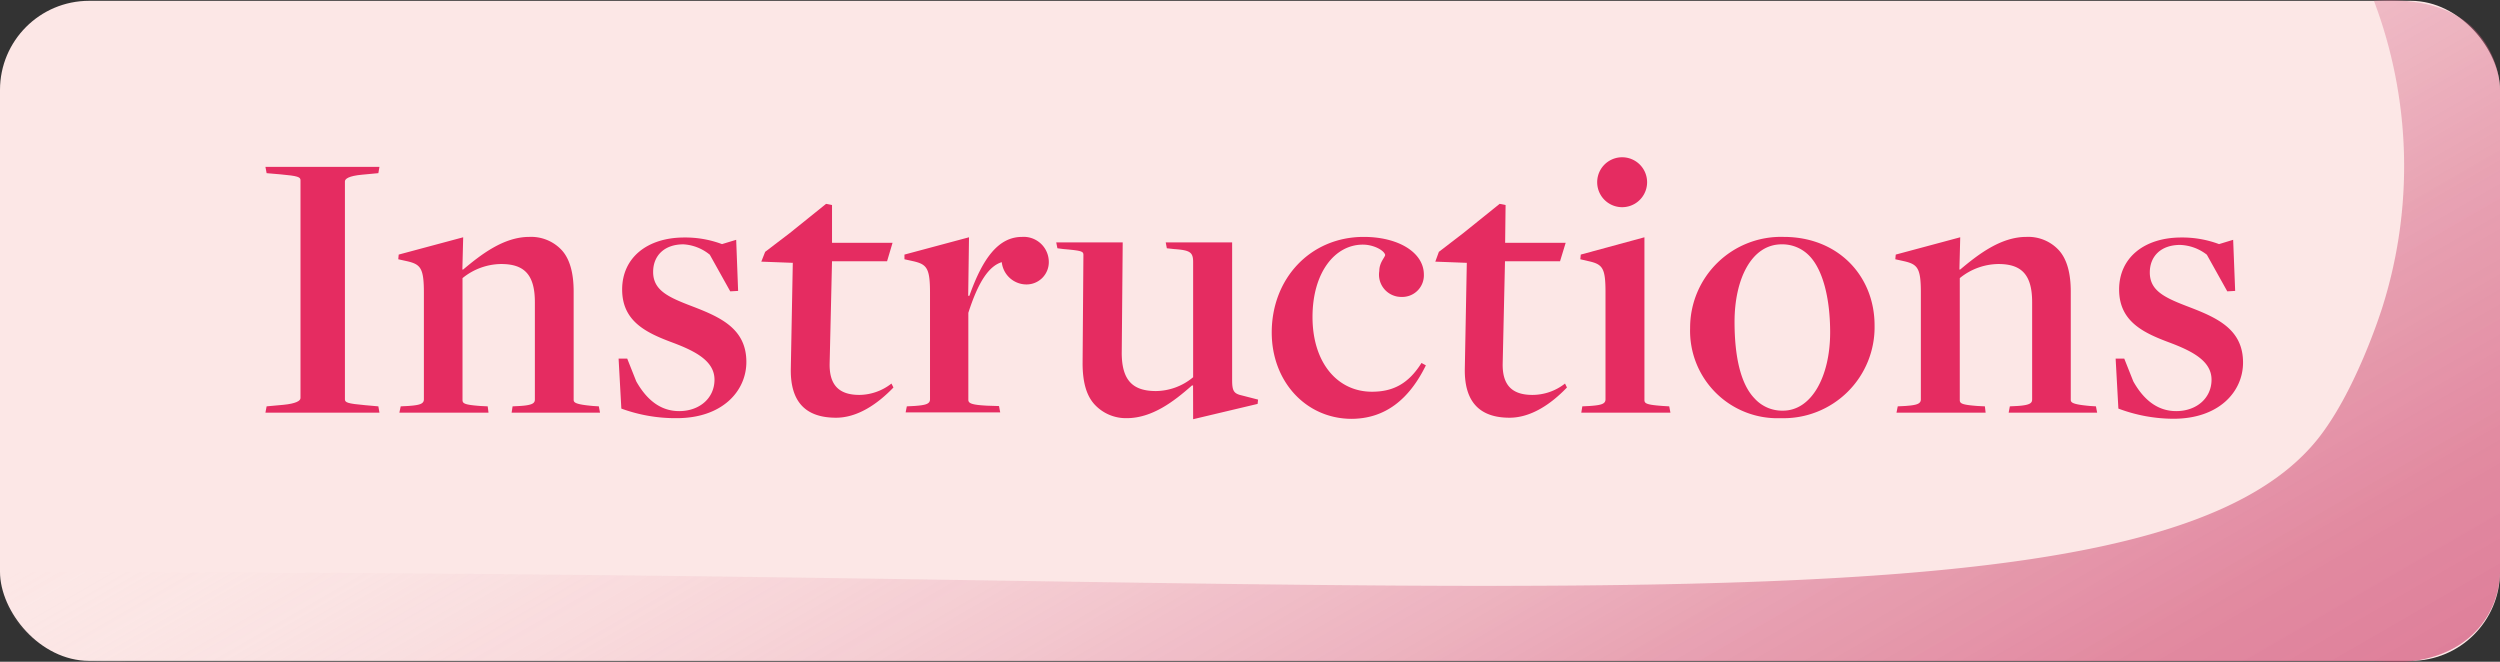 <svg xmlns="http://www.w3.org/2000/svg" xmlns:xlink="http://www.w3.org/1999/xlink" viewBox="0 0 336.53 89.08"><rect x="0" y="0" width="336.53" height="89.08" fill="#333333" stroke="none"/><defs><style>.cls-1{fill:#fce7e6;}.cls-2{opacity:0.7;fill:url(#Gradient_bez_nazwy_2);}.cls-3{fill:#e52c61;}</style><linearGradient id="Gradient_bez_nazwy_2" x1="227.25" y1="146.71" x2="140.23" y2="-4" gradientUnits="userSpaceOnUse"><stop offset="0" stop-color="#c72f5e" stop-opacity="0.8"/><stop offset="0.12" stop-color="#ca3864" stop-opacity="0.76"/><stop offset="0.3" stop-color="#d15076" stop-opacity="0.66"/><stop offset="0.52" stop-color="#dc7894" stop-opacity="0.48"/><stop offset="0.77" stop-color="#ecaebc" stop-opacity="0.25"/><stop offset="1" stop-color="#fce7e6" stop-opacity="0"/></linearGradient></defs><g id="snooze"><rect class="cls-1" y="0.11" width="336.53" height="88.85" rx="12"/><path class="cls-2" d="M319.56,89H17a18.31,18.31,0,0,1-4.15,0c-1.86-.21-6.62-.74-9.88-4.38A11.82,11.82,0,0,1,0,77c20.41,0,51.27.06,88.86.51C219.4,79.05,292.42,83.6,312,59.09c4.91-6.15,8.27-16.39,8.66-17.62A63,63,0,0,0,319.56.11a19.54,19.54,0,0,1,4.15,0c1.94.21,5.81.63,8.92,3.4a12.21,12.21,0,0,1,3.9,8.6V77a11.92,11.92,0,0,1-2.85,7.53c-4,4.65-10.2,4.58-11,4.56Z"/><path class="cls-3" d="M35.89,54.7l2.28-.21c1.64-.16,2.28-.53,2.28-.9V24.26c0-.42-.32-.58-2.7-.79l-1.86-.16-.16-.85H51.08l-.15.85-2.23.21c-1.69.16-2.27.53-2.27.9V53.75c0,.42.31.58,2.7.79l1.8.16.15.85H35.73Z"/><path class="cls-3" d="M53.94,54.7l1-.05c1.53-.11,2.12-.27,2.12-.9V39.4c0-3.28-.43-3.81-2.23-4.23l-1.22-.27.06-.63,8.68-2.33-.11,4.34h.11c2.38-2,5.45-4.39,8.89-4.39a5.64,5.64,0,0,1,4.24,1.64c1.27,1.27,1.74,3.33,1.74,5.71V53.8c0,.37.16.63,2.6.85l.79.05.16.85H68.87L69,54.7l1-.05c1.8-.11,2-.43,2-.9V40.67c0-3.81-1.53-5.13-4.55-5.13a8.35,8.35,0,0,0-5.19,1.9V53.85c0,.48.32.64,2.39.8l1,.05.11.85h-12Z"/><path class="cls-3" d="M83.64,55l-.37-6.73,1.16,0,1.22,3.07c1.38,2.44,3.23,4,5.77,4,2.75,0,4.76-1.75,4.76-4.23s-2.48-3.81-5.66-5c-3.55-1.32-6.77-2.86-6.77-7.14s3.38-7,8.36-7a14.06,14.06,0,0,1,5.08.89l1.91-.58.26,6.88-1.06.06-2.75-4.93A6.18,6.18,0,0,0,92,32.89c-2.59,0-4.08,1.54-4.08,3.71,0,2.54,2.12,3.44,5.46,4.71,3.7,1.43,7.09,3,7.09,7.41,0,3.92-3.23,7.57-9.37,7.57A21.2,21.2,0,0,1,83.64,55Z"/><path class="cls-3" d="M106.45,49.72l.27-14.34-4.24-.16L103,33.9l3.33-2.54,4.87-3.92.8.16,0,5.08h8.15l-.74,2.49h-7.41l-.32,13.76c-.06,2.91,1.27,4.23,4,4.23A7.11,7.11,0,0,0,120,51.63l.27.53c-2.18,2.27-4.87,4.07-7.73,4.07C108.57,56.23,106.4,54.22,106.45,49.72Z"/><path class="cls-3" d="M122.07,54.7l1-.05c1.54-.11,2.12-.27,2.12-.9V39.4c0-3.28-.42-3.81-2.22-4.23l-1.22-.27,0-.63,8.69-2.33-.11,7.88h.16c1.8-5.08,3.92-7.93,7.09-7.93a3.38,3.38,0,0,1,3.6,3.28,3,3,0,0,1-3,3.12,3.35,3.35,0,0,1-3.33-3c-1.75.53-3.18,2.7-4.5,6.82v11.7c0,.48.42.69,2.54.8l1.59.05.16.85H121.91Z"/><path class="cls-3" d="M160.6,51.89h-.15c-2.39,2.12-5.35,4.4-8.79,4.4a5.74,5.74,0,0,1-4.18-1.7c-1.27-1.27-1.75-3.23-1.75-5.71l.11-14.56c0-.48-.22-.58-2.65-.79l-.85-.11-.16-.79h8.95L151,47.5c0,3.81,1.59,5.14,4.61,5.14a7.94,7.94,0,0,0,5-1.86V35.27c0-1.32-.42-1.59-2.54-1.74l-1-.11-.15-.79h8.94V51.15c0,1.38.21,1.75,1,2l2.49.64-.06.58-8.68,2.06Z"/><path class="cls-3" d="M171.19,44.75c0-7.25,5.19-12.86,12.39-12.86,4.6,0,8.09,2.06,8.09,5.08a2.91,2.91,0,0,1-3,3,3,3,0,0,1-3-3.49c0-1.17.79-1.86.79-2.17-.16-.64-1.59-1.38-3-1.38-3.81,0-6.78,3.81-6.78,9.74,0,6.14,3.34,10.06,8,10.06,2.76,0,4.87-1,6.67-3.87l.59.32c-2.23,4.55-5.46,7.2-10.06,7.2C175.79,56.34,171.19,51.36,171.19,44.75Z"/><path class="cls-3" d="M197.18,49.72l.27-14.34-4.24-.16.48-1.32L197,31.36l4.87-3.92.8.16-.06,5.08h8.15L210,35.17h-7.41l-.31,13.76c-.06,2.91,1.26,4.23,4,4.23a7.13,7.13,0,0,0,4.39-1.53l.26.53c-2.17,2.27-4.87,4.07-7.73,4.07C199.3,56.23,197.13,54.22,197.18,49.72Z"/><path class="cls-3" d="M213,54.7l1-.05c1.54-.11,2.12-.27,2.12-.9V39.35c0-3.23-.37-3.76-2.22-4.18l-1.17-.27.06-.63,8.57-2.33V53.85c0,.48.32.64,2.49.8l.85.05.16.85h-12Zm2-30.17a3.36,3.36,0,1,1,6.72,0,3.36,3.36,0,1,1-6.72,0Z"/><path class="cls-3" d="M227.51,44.17a12.23,12.23,0,0,1,12.6-12.28c7.36,0,12.23,5.29,12.23,11.91a12.25,12.25,0,0,1-12.6,12.49A11.76,11.76,0,0,1,227.51,44.17Zm18.85.58c0-4.66-1-8.42-2.76-10.27a5.06,5.06,0,0,0-3.76-1.59c-4.12,0-6.35,4.77-6.35,10.43,0,4.76.85,8.42,2.7,10.32A5,5,0,0,0,240,55.28C243.92,55.28,246.36,50.57,246.36,44.75Z"/><path class="cls-3" d="M255.46,54.7l1-.05c1.53-.11,2.11-.27,2.11-.9V39.4c0-3.28-.42-3.81-2.22-4.23l-1.22-.27.06-.63,8.68-2.33-.11,4.34h.11c2.38-2,5.45-4.39,8.89-4.39A5.61,5.61,0,0,1,277,33.53c1.27,1.27,1.75,3.33,1.75,5.71V53.8c0,.37.16.63,2.59.85l.8.05.16.85H270.39l.16-.85,1-.05c1.8-.11,2-.43,2-.9V40.67c0-3.81-1.53-5.13-4.55-5.13a8.35,8.35,0,0,0-5.19,1.9V53.85c0,.48.32.64,2.38.8l1,.05.1.85h-12Z"/><path class="cls-3" d="M285.16,55l-.37-6.73,1.16,0,1.22,3.07c1.37,2.44,3.23,4,5.77,4,2.75,0,4.76-1.75,4.76-4.23s-2.49-3.81-5.66-5c-3.55-1.32-6.78-2.86-6.78-7.14s3.39-7,8.37-7a14.1,14.1,0,0,1,5.08.89l1.9-.58.27,6.88-1.06.06-2.75-4.93a6.18,6.18,0,0,0-3.6-1.32c-2.6,0-4.08,1.54-4.08,3.71,0,2.54,2.12,3.44,5.45,4.71,3.71,1.43,7.1,3,7.1,7.41,0,3.92-3.23,7.57-9.37,7.57A21.2,21.2,0,0,1,285.16,55Z"/></g></svg>